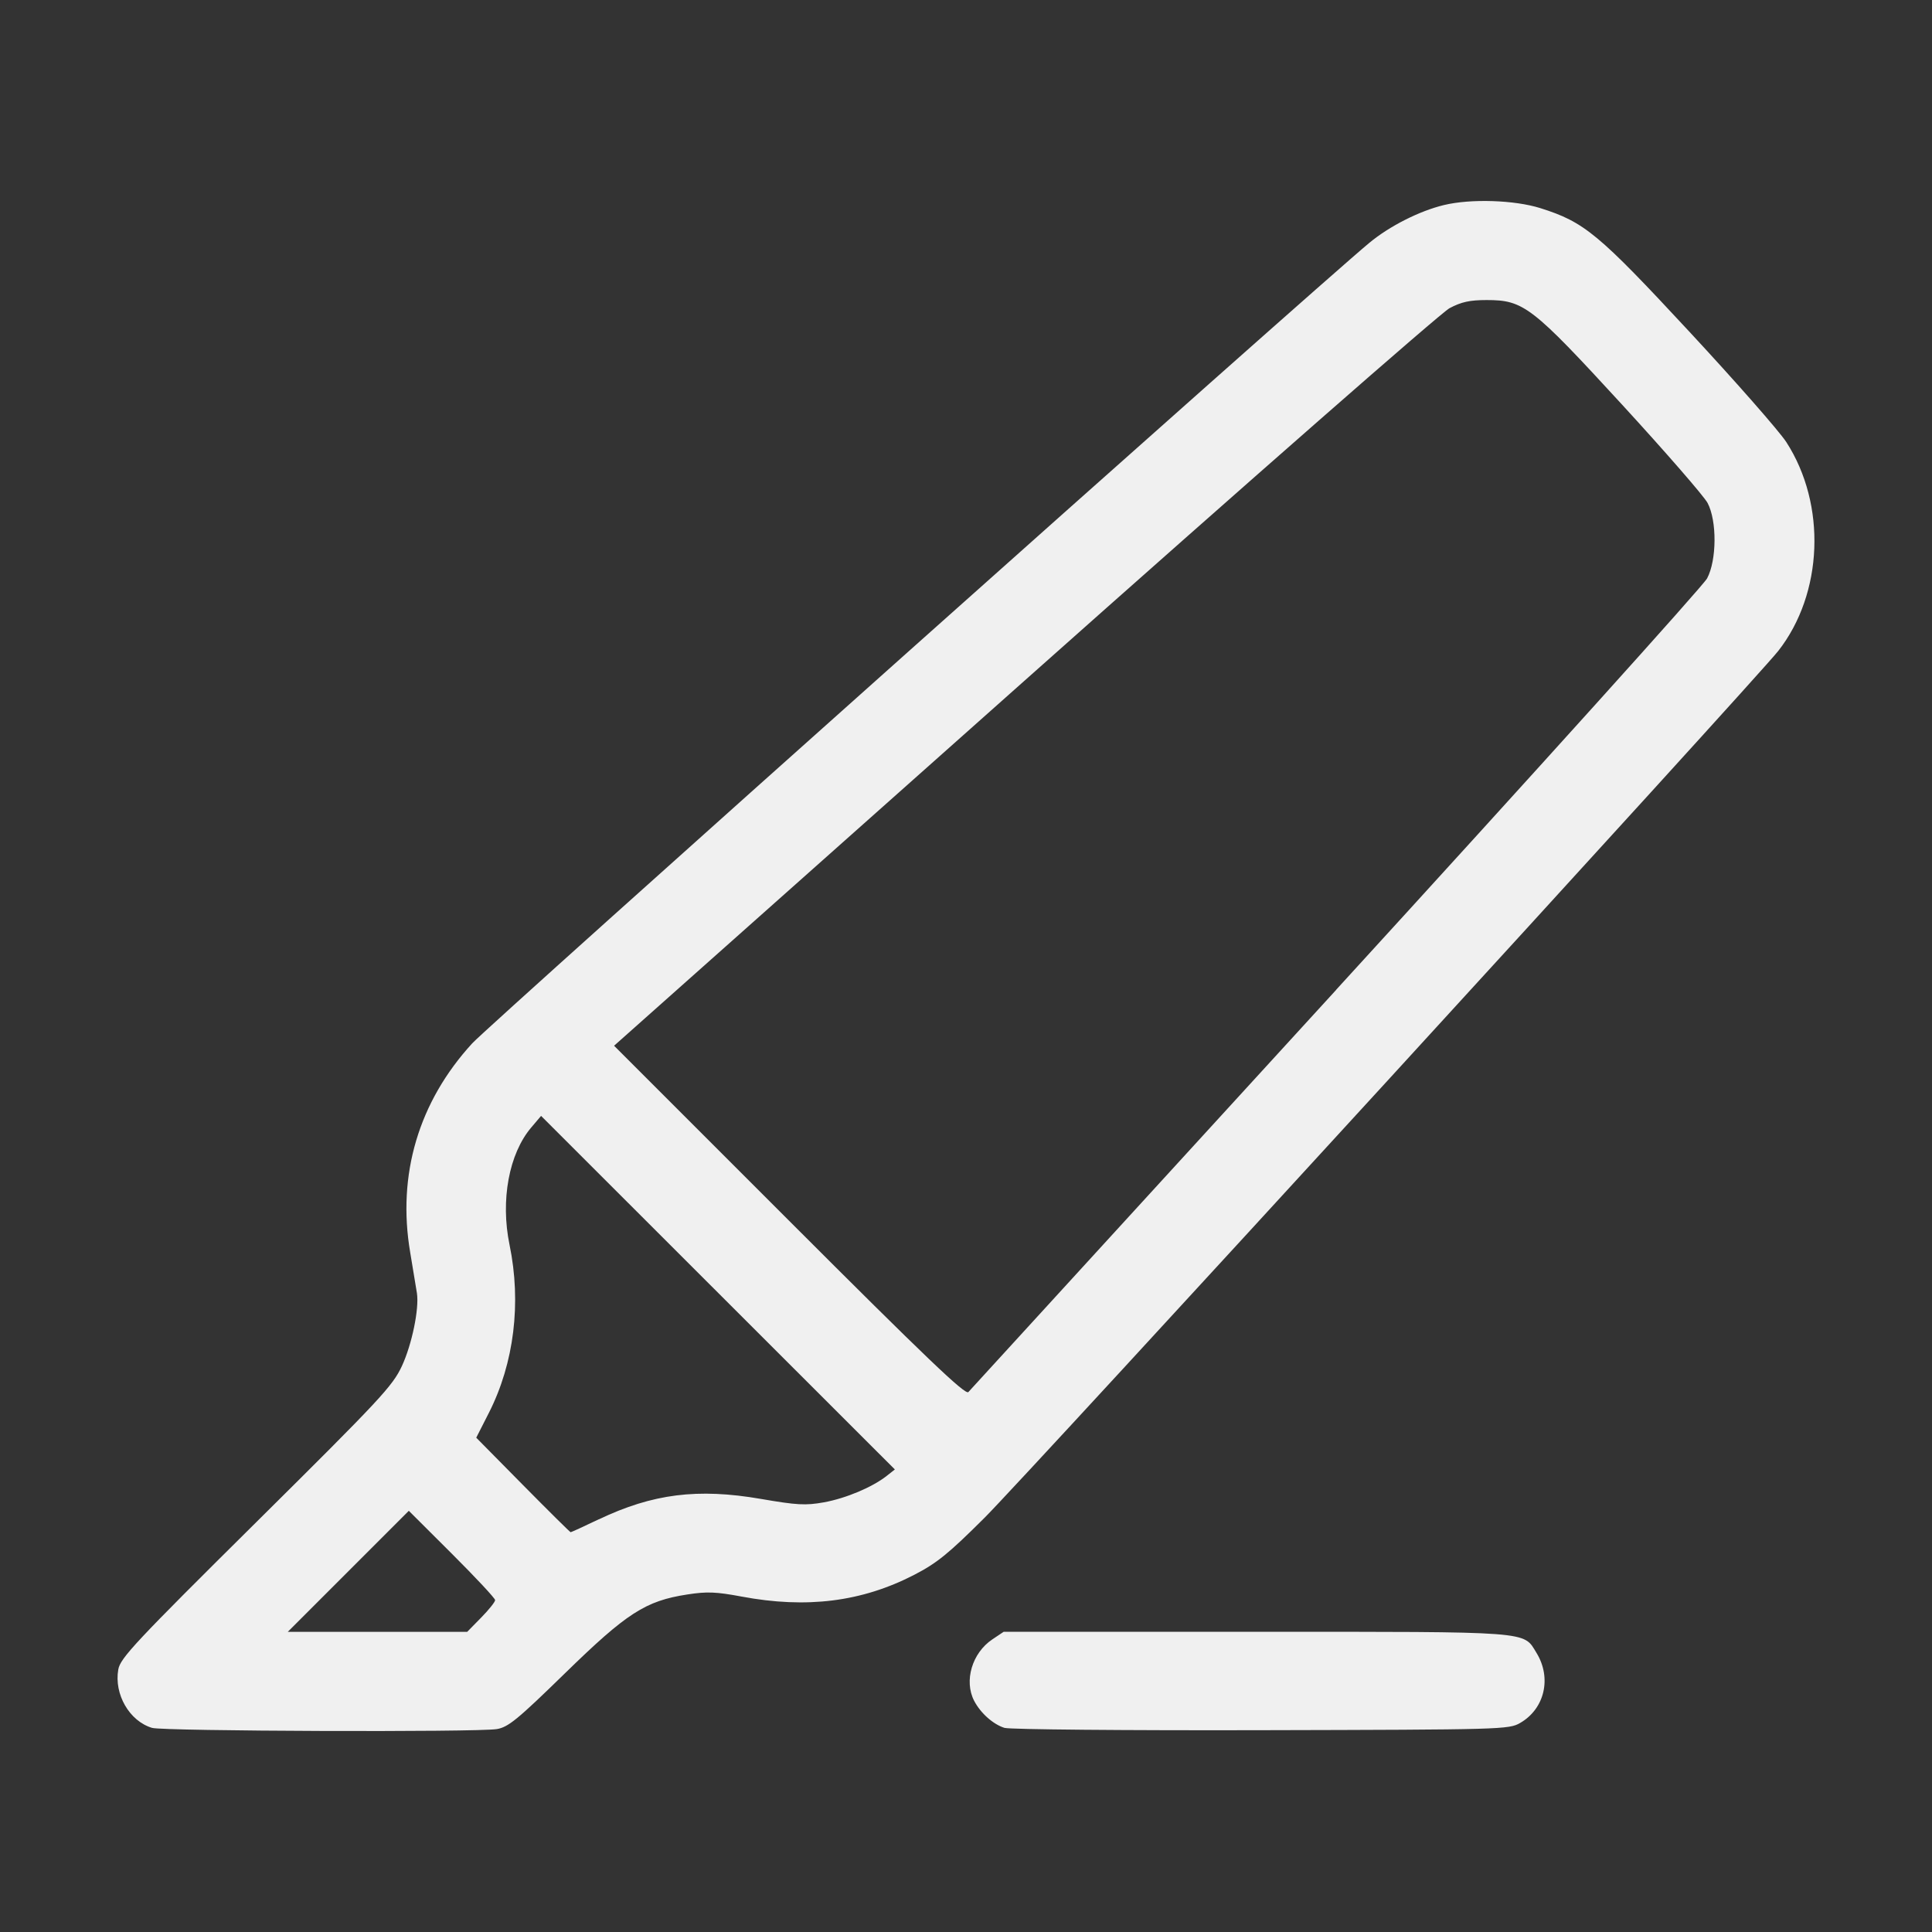 <?xml version="1.0" encoding="UTF-8" standalone="no"?>
<!-- Created with Inkscape (http://www.inkscape.org/) -->

<svg
   width="100pt"
   height="100pt"
   viewBox="0 0 35.278 35.278"
   version="1.1"
   id="svg5"
   inkscape:version="1.1.2 (b8e25be833, 2022-02-05)"
   sodipodi:docname="logentryAction.svg"
   xmlns:inkscape="http://www.inkscape.org/namespaces/inkscape"
   xmlns:sodipodi="http://sodipodi.sourceforge.net/DTD/sodipodi-0.dtd"
   xmlns="http://www.w3.org/2000/svg"
   xmlns:svg="http://www.w3.org/2000/svg">
  <rect x="0" y="0" width="35.278" height="35.278" fill="#333333" stroke="none"/>
  <sodipodi:namedview
     id="namedview7"
     pagecolor="#505050"
     bordercolor="#ffffff"
     borderopacity="1"
     inkscape:pageshadow="0"
     inkscape:pageopacity="0"
     inkscape:pagecheckerboard="1"
     inkscape:document-units="mm"
     showgrid="false"
     showguides="false"
     inkscape:zoom="3.754372"
     inkscape:cx="55.801609"
     inkscape:cy="73.247936"
     inkscape:window-width="2560"
     inkscape:window-height="1377"
     inkscape:window-x="-8"
     inkscape:window-y="-8"
     inkscape:window-maximized="1"
     inkscape:current-layer="layer1"
     units="pt"
     width="100pt" />
  <defs
     id="defs2" />
  <g
     inkscape:label="Layer 1"
     inkscape:groupmode="layer"
     id="layer1">
    <path
       style="fill:#f0f0f0;fill-opacity:1;stroke-width:0.061"
       d="M 2.777,31.551 C 2.363,31.427 2.08,30.937 2.16,30.484 2.197,30.276 2.47,29.984 4.677,27.797 6.948,25.546 7.168,25.31 7.339,24.943 7.522,24.547 7.656,23.9 7.613,23.613 7.601,23.532 7.545,23.197 7.49,22.868 7.249,21.45 7.644,20.119 8.623,19.051 8.939,18.706 24.038,5.233 25.004,4.434 c 0.369,-0.306 0.917,-0.583 1.363,-0.69 0.489,-0.118 1.286,-0.092 1.758,0.056 0.805,0.254 1.058,0.463 2.72,2.254 0.847,0.912 1.645,1.821 1.773,2.019 0.737,1.141 0.674,2.765 -0.148,3.814 -0.397,0.507 -13.722,15.058 -14.488,15.823 -0.663,0.661 -0.874,0.832 -1.29,1.047 -0.956,0.493 -1.963,0.619 -3.151,0.396 -0.465,-0.087 -0.632,-0.094 -0.992,-0.038 -0.764,0.118 -1.103,0.337 -2.232,1.438 -0.871,0.85 -1.037,0.985 -1.246,1.02 -0.358,0.059 -6.089,0.039 -6.293,-0.022 z m 6.009,-2.014 c 0.14,-0.143 0.255,-0.286 0.255,-0.319 0,-0.033 -0.355,-0.413 -0.788,-0.845 l -0.788,-0.786 -1.105,1.105 -1.105,1.105 h 1.638 1.638 z M 10.937,27.742 c 0.98,-0.467 1.803,-0.571 2.957,-0.372 0.661,0.114 0.817,0.122 1.151,0.062 0.401,-0.073 0.882,-0.275 1.144,-0.481 l 0.151,-0.119 -3.23,-3.228 -3.23,-3.228 -0.179,0.211 c -0.408,0.48 -0.565,1.33 -0.397,2.143 0.219,1.059 0.084,2.16 -0.377,3.068 l -0.231,0.454 0.852,0.863 c 0.469,0.475 0.861,0.863 0.872,0.863 0.011,0 0.243,-0.106 0.516,-0.237 z m 13.46,-9.668 c 3.655,-3.998 6.703,-7.379 6.774,-7.512 0.178,-0.333 0.182,-1.052 0.009,-1.378 C 31.114,9.06 30.412,8.253 29.622,7.392 27.973,5.596 27.822,5.479 27.147,5.479 c -0.309,-1.516e-4 -0.464,0.034 -0.68,0.149 -0.154,0.082 -3.649,3.145 -7.767,6.808 l -7.487,6.659 3.199,3.199 c 2.498,2.499 3.214,3.183 3.27,3.125 0.039,-0.041 3.061,-3.346 6.716,-7.344 z m -6.051,13.478 c -0.208,-0.063 -0.441,-0.27 -0.558,-0.495 -0.189,-0.364 -0.038,-0.875 0.333,-1.123 l 0.206,-0.138 h 4.601 c 5.087,0 4.882,-0.015 5.128,0.385 0.281,0.457 0.15,1.021 -0.297,1.279 -0.207,0.12 -0.315,0.123 -4.725,0.133 -2.482,0.006 -4.592,-0.013 -4.688,-0.042 z"
       id="path890" />
  </g>
</svg>
